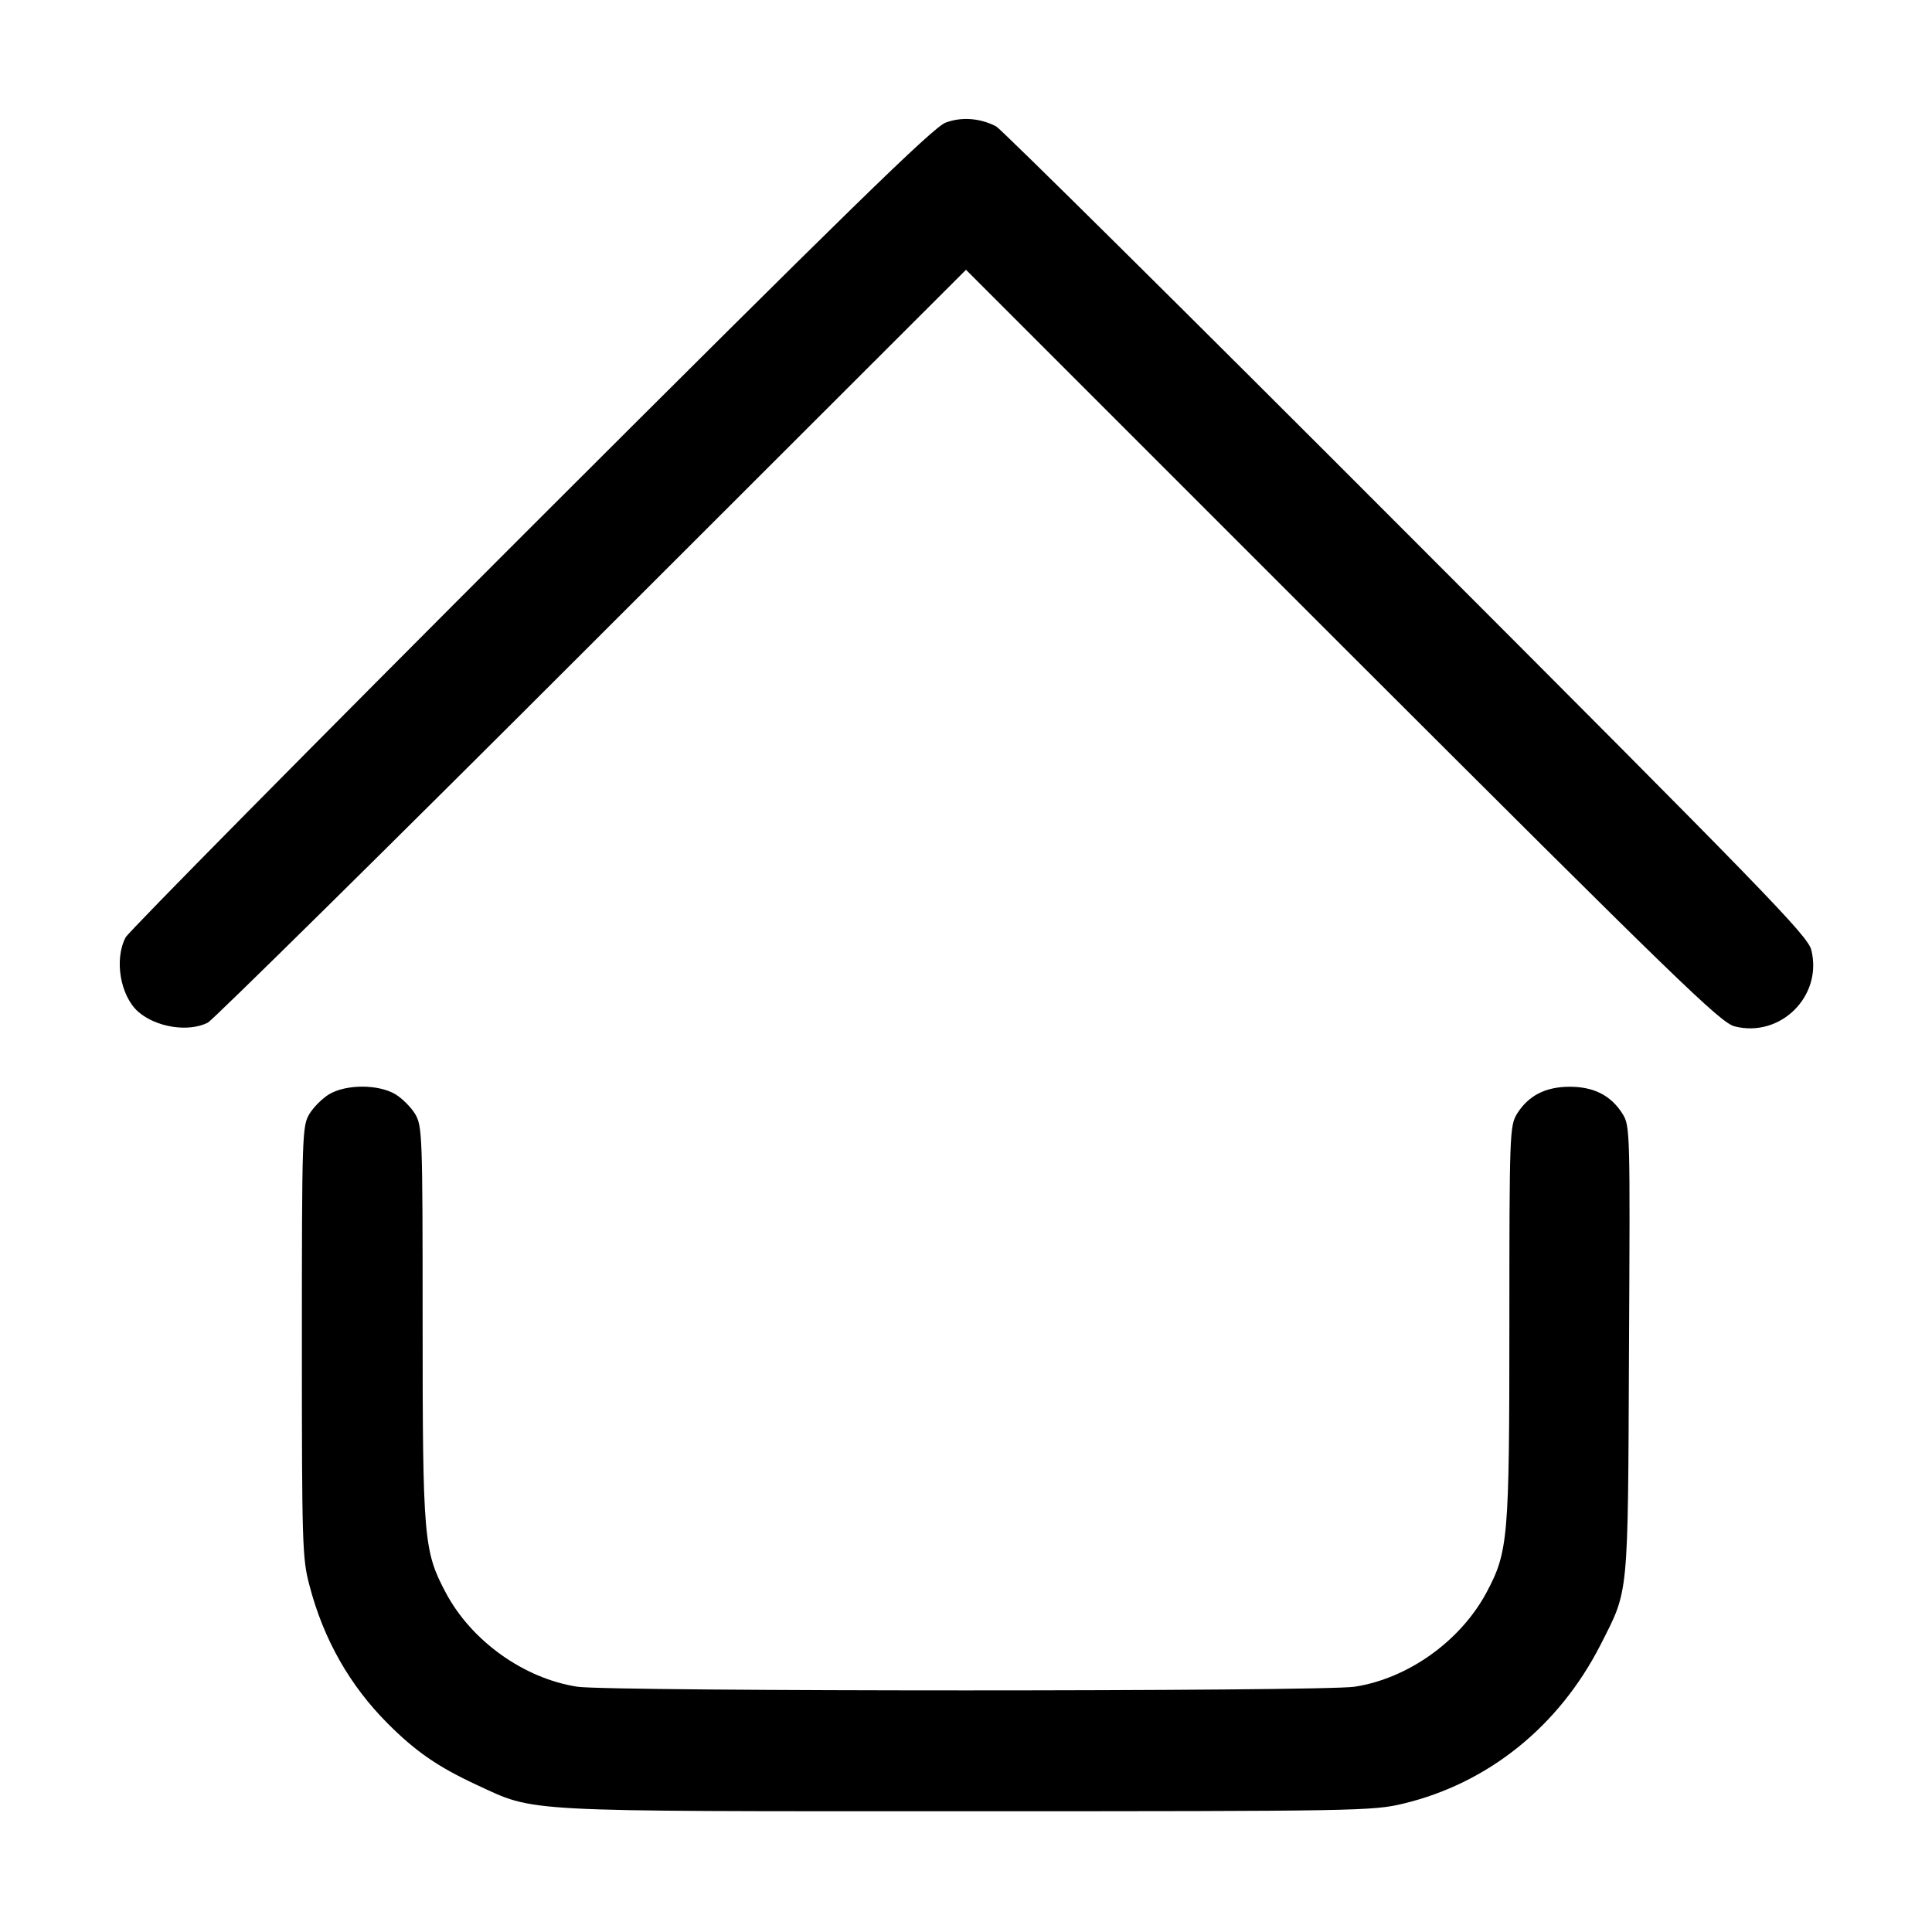 <?xml version="1.0" standalone="no"?>
<!DOCTYPE svg PUBLIC "-//W3C//DTD SVG 20010904//EN"
 "http://www.w3.org/TR/2001/REC-SVG-20010904/DTD/svg10.dtd">
<svg version="1.0" xmlns="http://www.w3.org/2000/svg"
 width="512pt" height="512pt" viewBox="0 0 512 512"
 preserveAspectRatio="xMidYMid meet">
<g transform="translate(0,512) scale(0.1,-0.1)"
fill="#000000" stroke="none">
<path d="M2506 4795 c-32 -11 -264 -238 -1099 -1072 -582 -582 -1065 -1071
-1074 -1087 -31 -59 -14 -155 33 -197 48 -42 134 -55 185 -29 13 7 471 458
1016 1003 l993 992 997 -997 c895 -894 1002 -998 1040 -1008 122 -31 234 81
203 203 -10 38 -120 151 -1073 1105 -584 585 -1073 1069 -1087 1077 -42 22
-92 26 -134 10z"/>
<path d="M872 2220 c-18 -11 -41 -34 -52 -52 -19 -32 -20 -52 -20 -604 0 -534
1 -575 20 -645 37 -143 107 -266 208 -367 74 -74 132 -114 235 -162 158 -73
102 -70 1300 -70 1039 0 1075 1 1155 20 226 54 413 205 523 420 76 150 73 117
76 780 3 582 3 596 -17 628 -30 48 -75 72 -140 72 -65 0 -110 -24 -140 -72
-19 -32 -20 -52 -20 -553 0 -575 -3 -607 -61 -716 -69 -128 -207 -227 -349
-249 -88 -13 -1972 -13 -2060 0 -142 22 -280 121 -348 248 -59 111 -62 141
-62 717 0 501 -1 521 -20 553 -11 18 -34 41 -52 52 -45 27 -131 27 -176 0z"/>
</g>
</svg>
